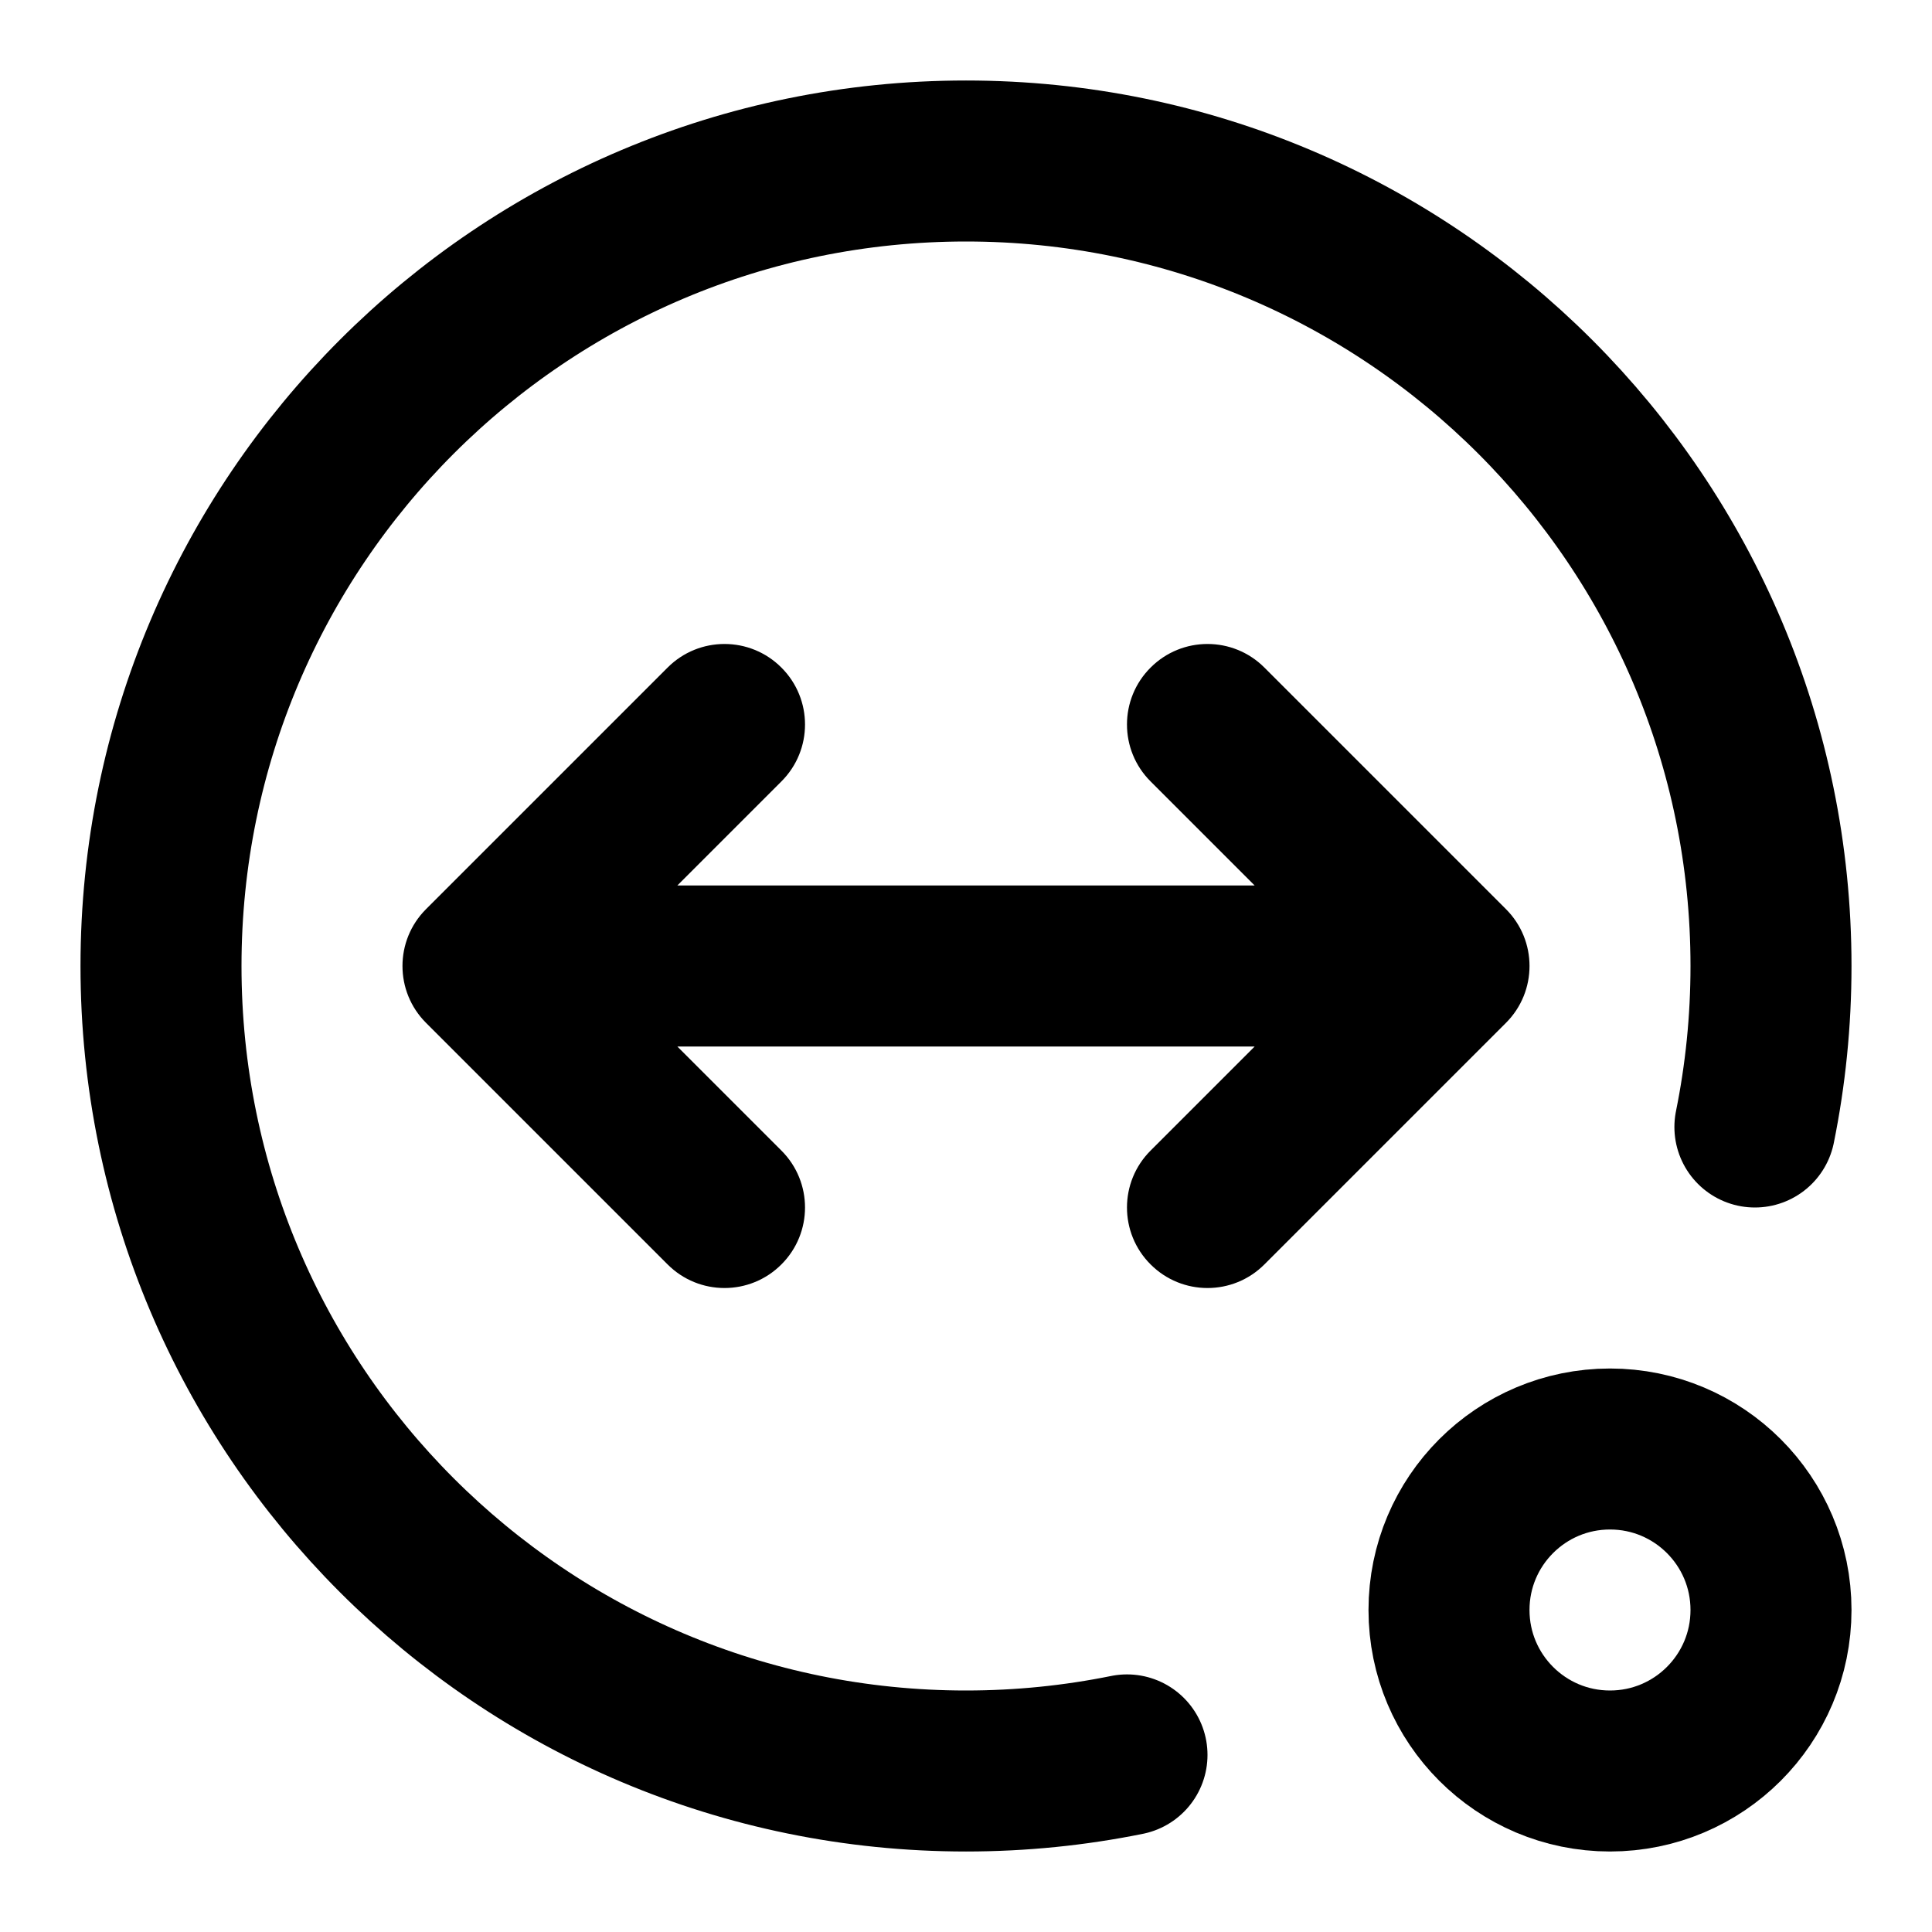 <svg width="24" height="24" viewBox="0 0 24 24" fill="none" xmlns="http://www.w3.org/2000/svg">
<path d="M21.8 14C21.931 13.354 22 12.685 22 12C22 6.477 17.523 2 12 2C6.477 2 2 6.477 2 12C2 17.523 6.477 22 12 22C12.685 22 13.354 21.931 14 21.8" stroke="black" stroke-width="2" stroke-linecap="round" stroke-linejoin="round"/>
<path d="M6 12L5.293 11.293C4.902 11.683 4.902 12.317 5.293 12.707L6 12ZM18 12L18.707 12.707C19.098 12.317 19.098 11.683 18.707 11.293L18 12ZM15.707 8.293C15.317 7.902 14.683 7.902 14.293 8.293C13.902 8.683 13.902 9.317 14.293 9.707L15.707 8.293ZM14.293 14.293C13.902 14.683 13.902 15.317 14.293 15.707C14.683 16.098 15.317 16.098 15.707 15.707L14.293 14.293ZM9.707 9.707C10.098 9.317 10.098 8.683 9.707 8.293C9.317 7.902 8.683 7.902 8.293 8.293L9.707 9.707ZM8.293 15.707C8.683 16.098 9.317 16.098 9.707 15.707C10.098 15.317 10.098 14.683 9.707 14.293L8.293 15.707ZM6 13H18V11H6V13ZM18.707 11.293L15.707 8.293L14.293 9.707L17.293 12.707L18.707 11.293ZM17.293 11.293L14.293 14.293L15.707 15.707L18.707 12.707L17.293 11.293ZM6.707 12.707L9.707 9.707L8.293 8.293L5.293 11.293L6.707 12.707ZM5.293 12.707L8.293 15.707L9.707 14.293L6.707 11.293L5.293 12.707Z" fill="black"/>
<circle cx="20" cy="20" r="2" stroke="black" stroke-width="2"/>
</svg>
